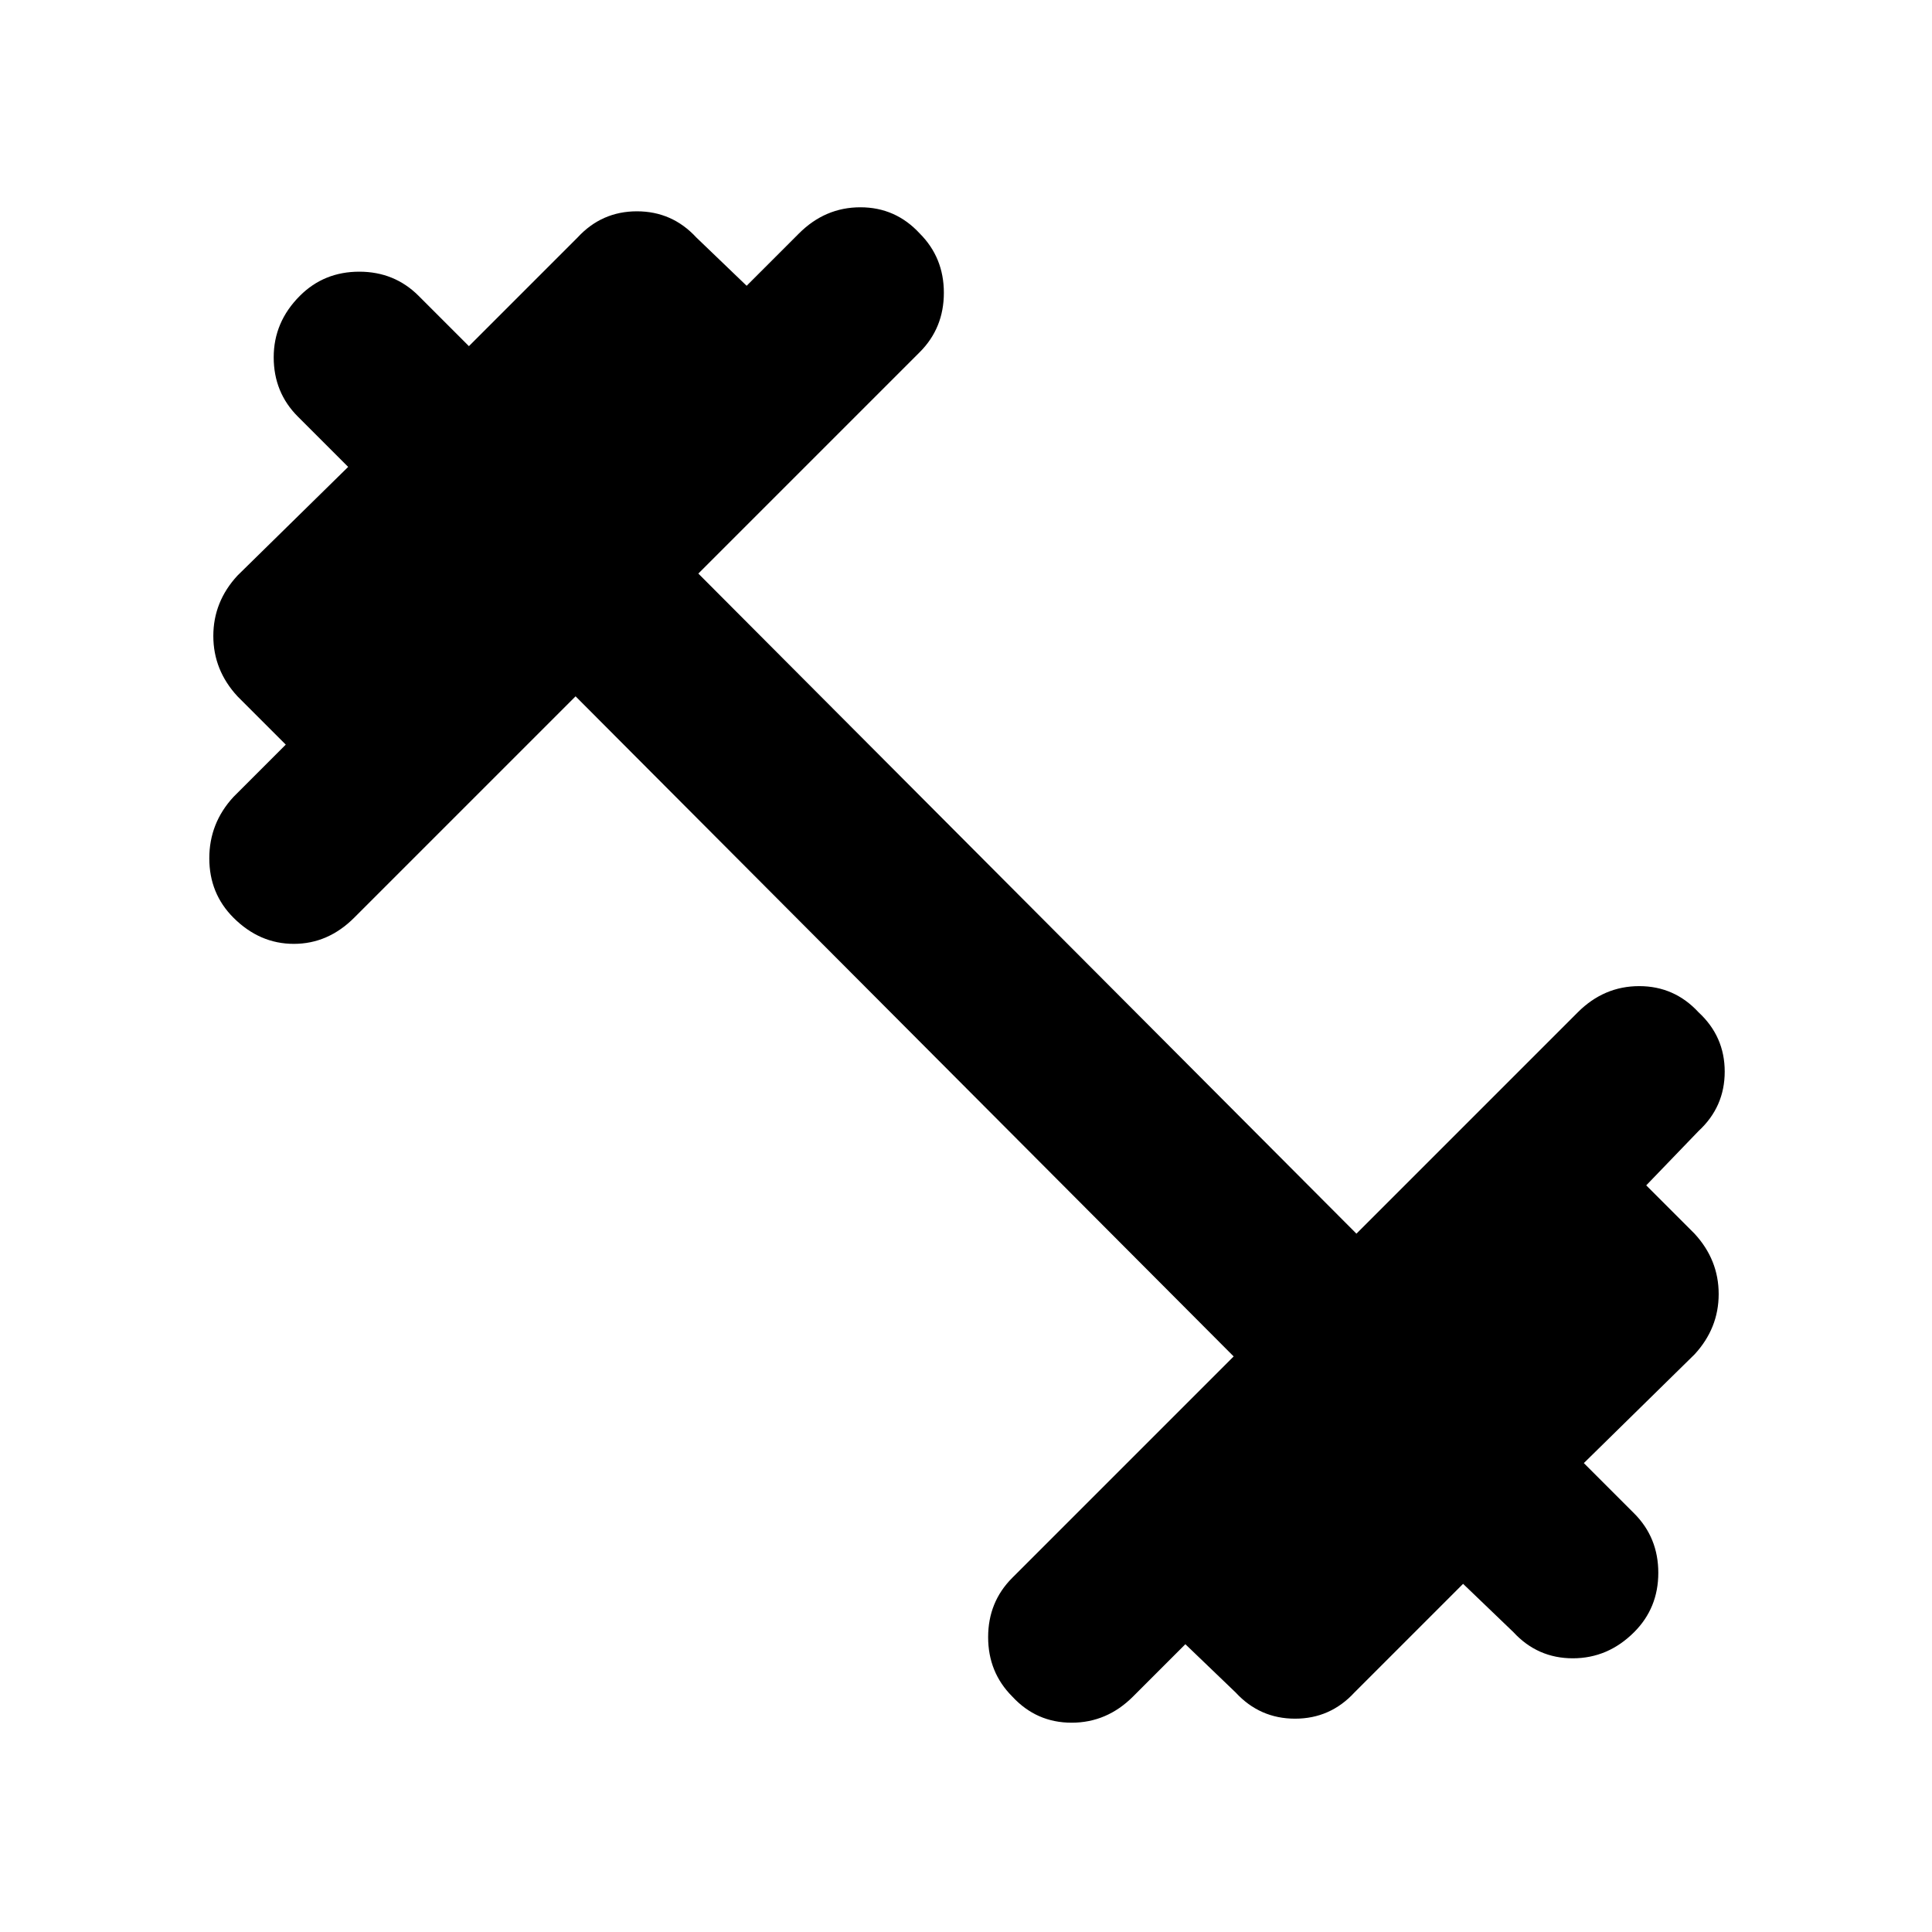 <svg xmlns="http://www.w3.org/2000/svg" height="24" width="24"><path d="M12.575 21.075q-.3-.3-.3-.738 0-.437.3-.737l2.75-2.75-8.175-8.2L4.4 11.4q-.325.325-.75.325T2.9 11.4q-.3-.3-.3-.738 0-.437.3-.762l.65-.65-.6-.6q-.3-.325-.3-.75t.3-.75L4.325 5.8 3.7 5.175q-.3-.3-.3-.737 0-.438.325-.763.3-.3.738-.3.437 0 .737.3l.625.625 1.35-1.35q.3-.325.737-.325.438 0 .738.325l.625.6.65-.65q.325-.325.763-.325.437 0 .737.325.3.3.3.737 0 .438-.3.738l-2.75 2.75 8.175 8.2 2.75-2.75q.325-.325.763-.325.437 0 .737.325.325.3.325.737 0 .438-.325.738l-.65.675.6.6q.3.325.3.75t-.3.75l-1.375 1.35.625.625q.3.3.3.738 0 .437-.3.737-.325.325-.762.325-.438 0-.738-.325l-.625-.6-1.35 1.35q-.3.325-.737.325-.438 0-.738-.325l-.625-.6-.65.65q-.325.325-.763.325-.437 0-.737-.325Z"/></svg>
